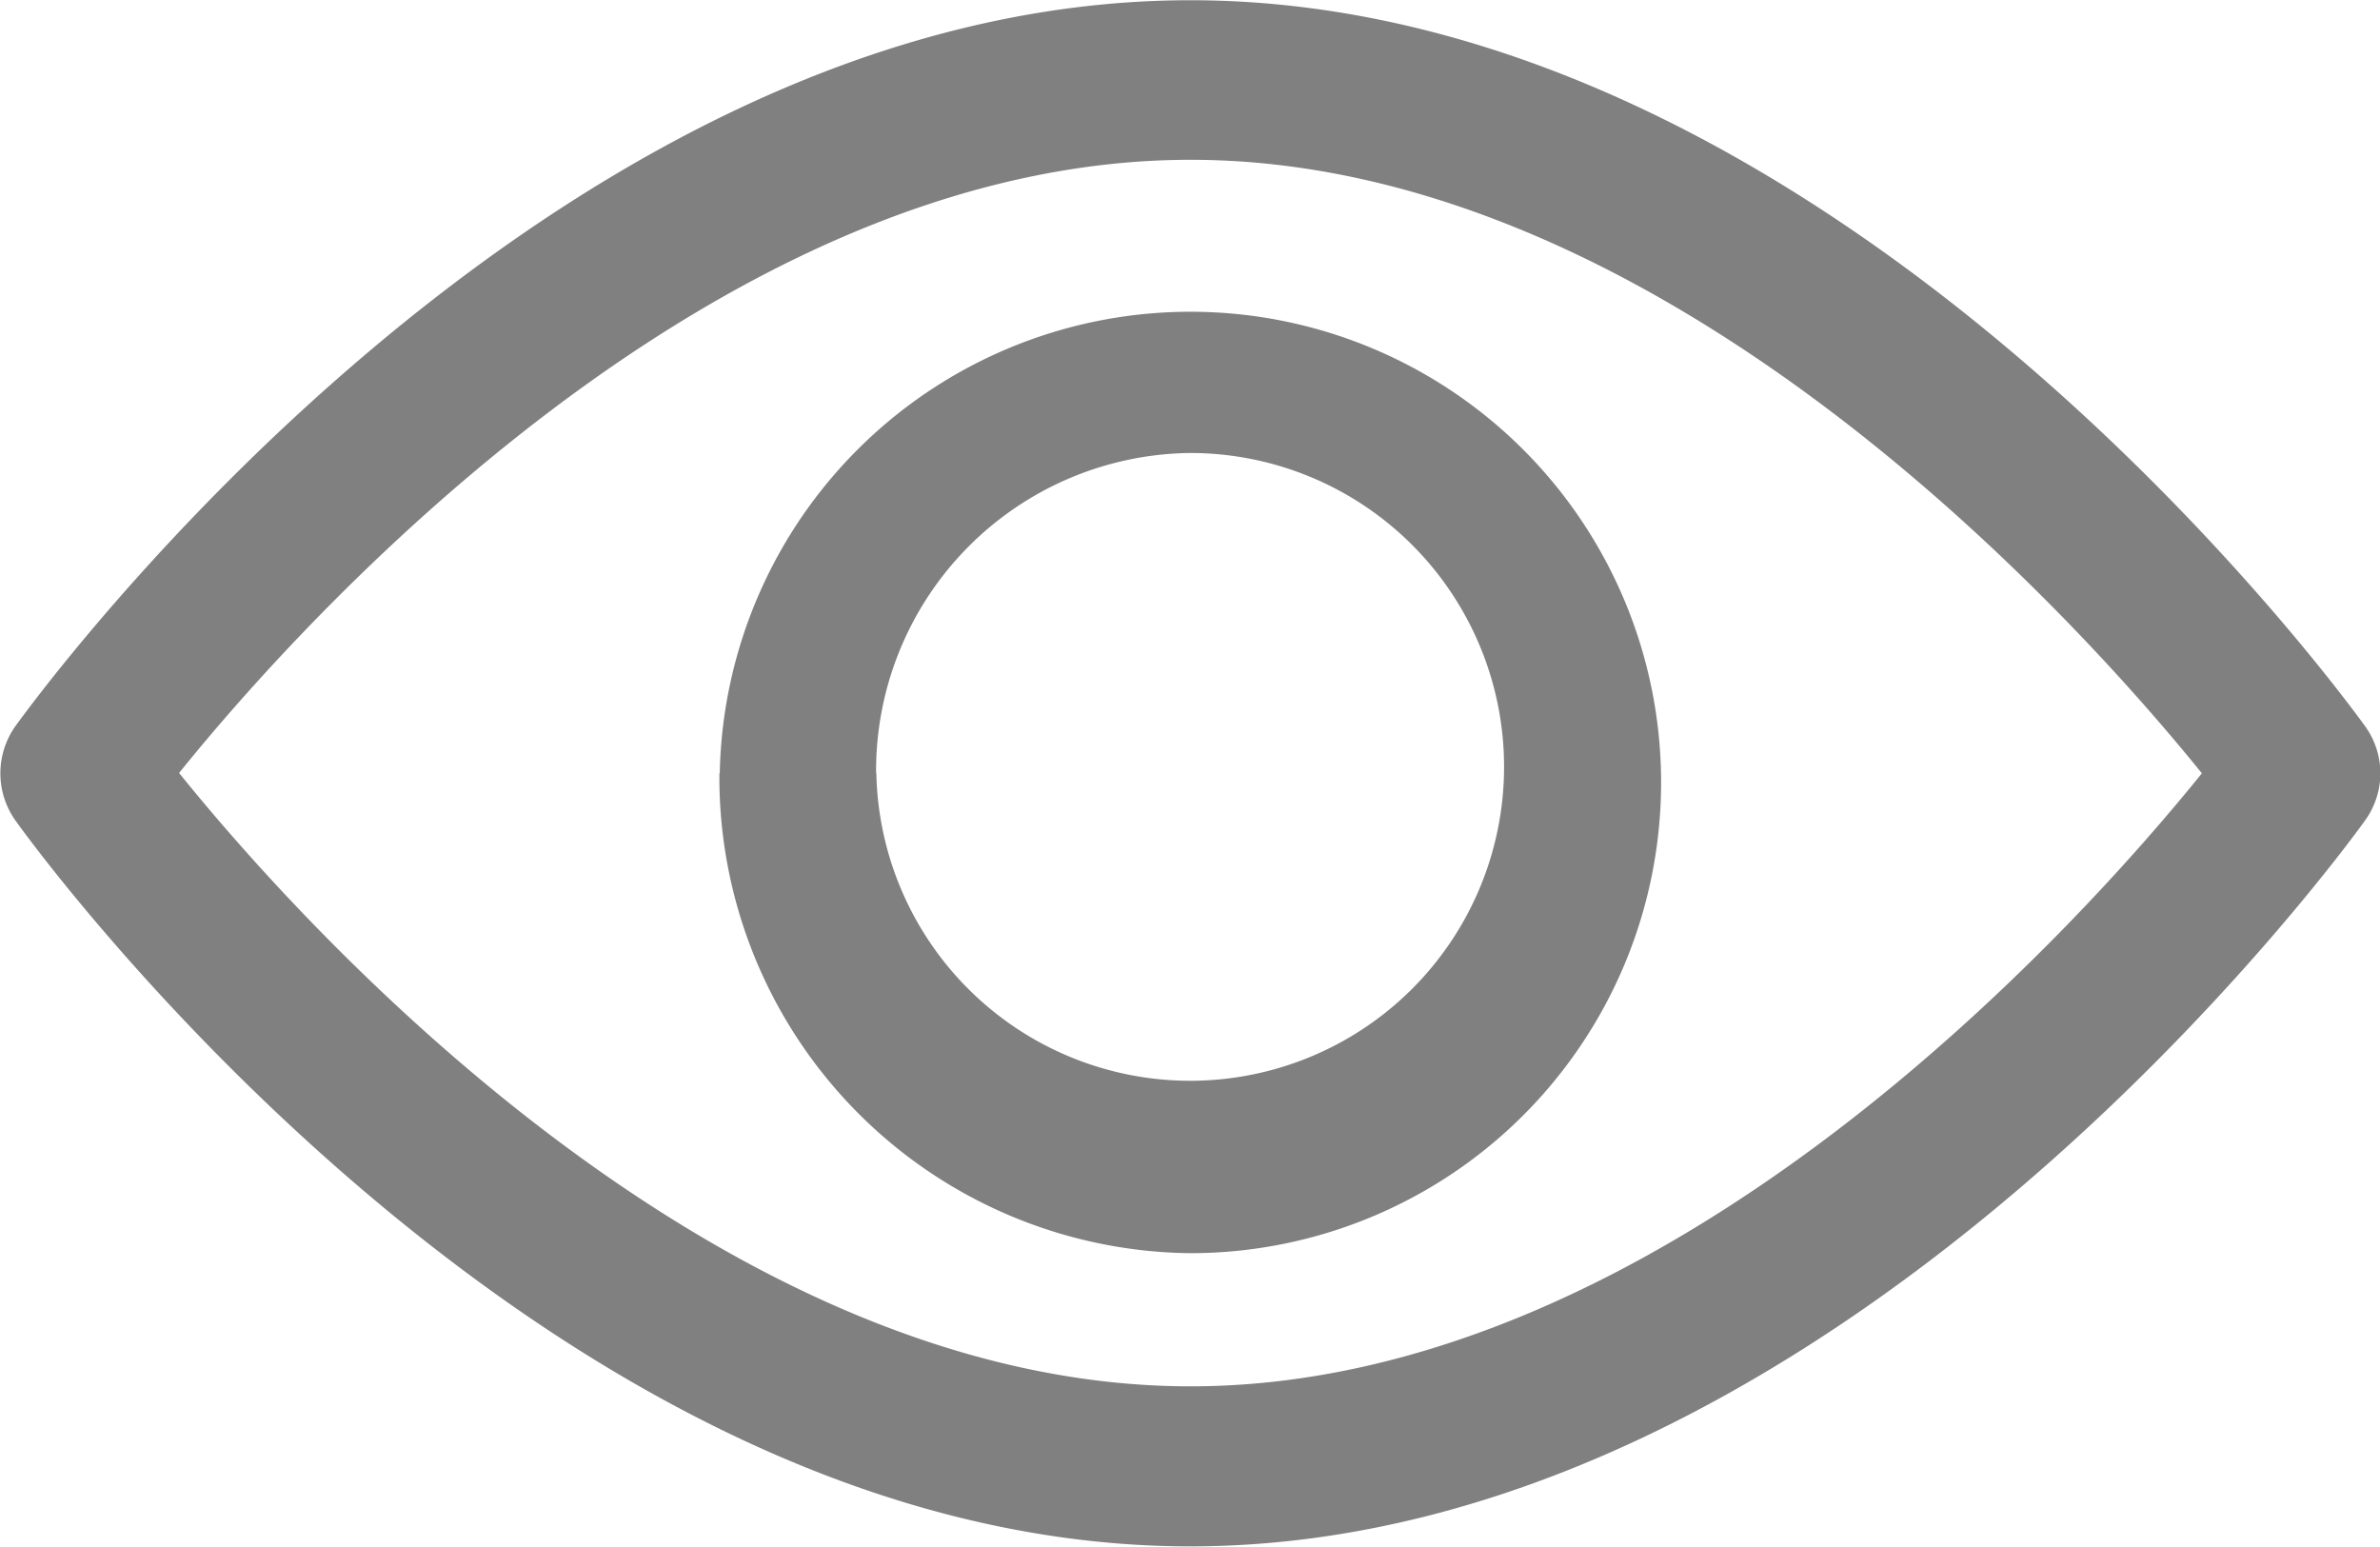 <svg xmlns="http://www.w3.org/2000/svg" width="20.002" height="13" viewBox="0 0 20.002 13">
  <path id="view-icon" d="M10185.2,9384.536a.685.685,0,0,1,0-.794c.18-.248,4.436-6.1,9.873-6.1s9.694,5.854,9.873,6.1a.676.676,0,0,1,0,.794c-.179.249-4.436,6.1-9.873,6.1S10185.377,9384.785,10185.2,9384.536Zm1.375-.4c1.024,1.271,4.5,5.155,8.5,5.155s7.477-3.883,8.5-5.152c-1.029-1.273-4.5-5.156-8.5-5.156S10187.595,9382.869,10186.572,9384.14Zm4.544,0a3.956,3.956,0,1,1,3.954,4.036A4,4,0,0,1,10191.116,9384.14Zm1.316,0a2.638,2.638,0,1,0,2.638-2.689A2.669,2.669,0,0,0,10192.433,9384.14Z" transform="translate(-10185.07 -9377.64)" fill="gray"/>
</svg>
